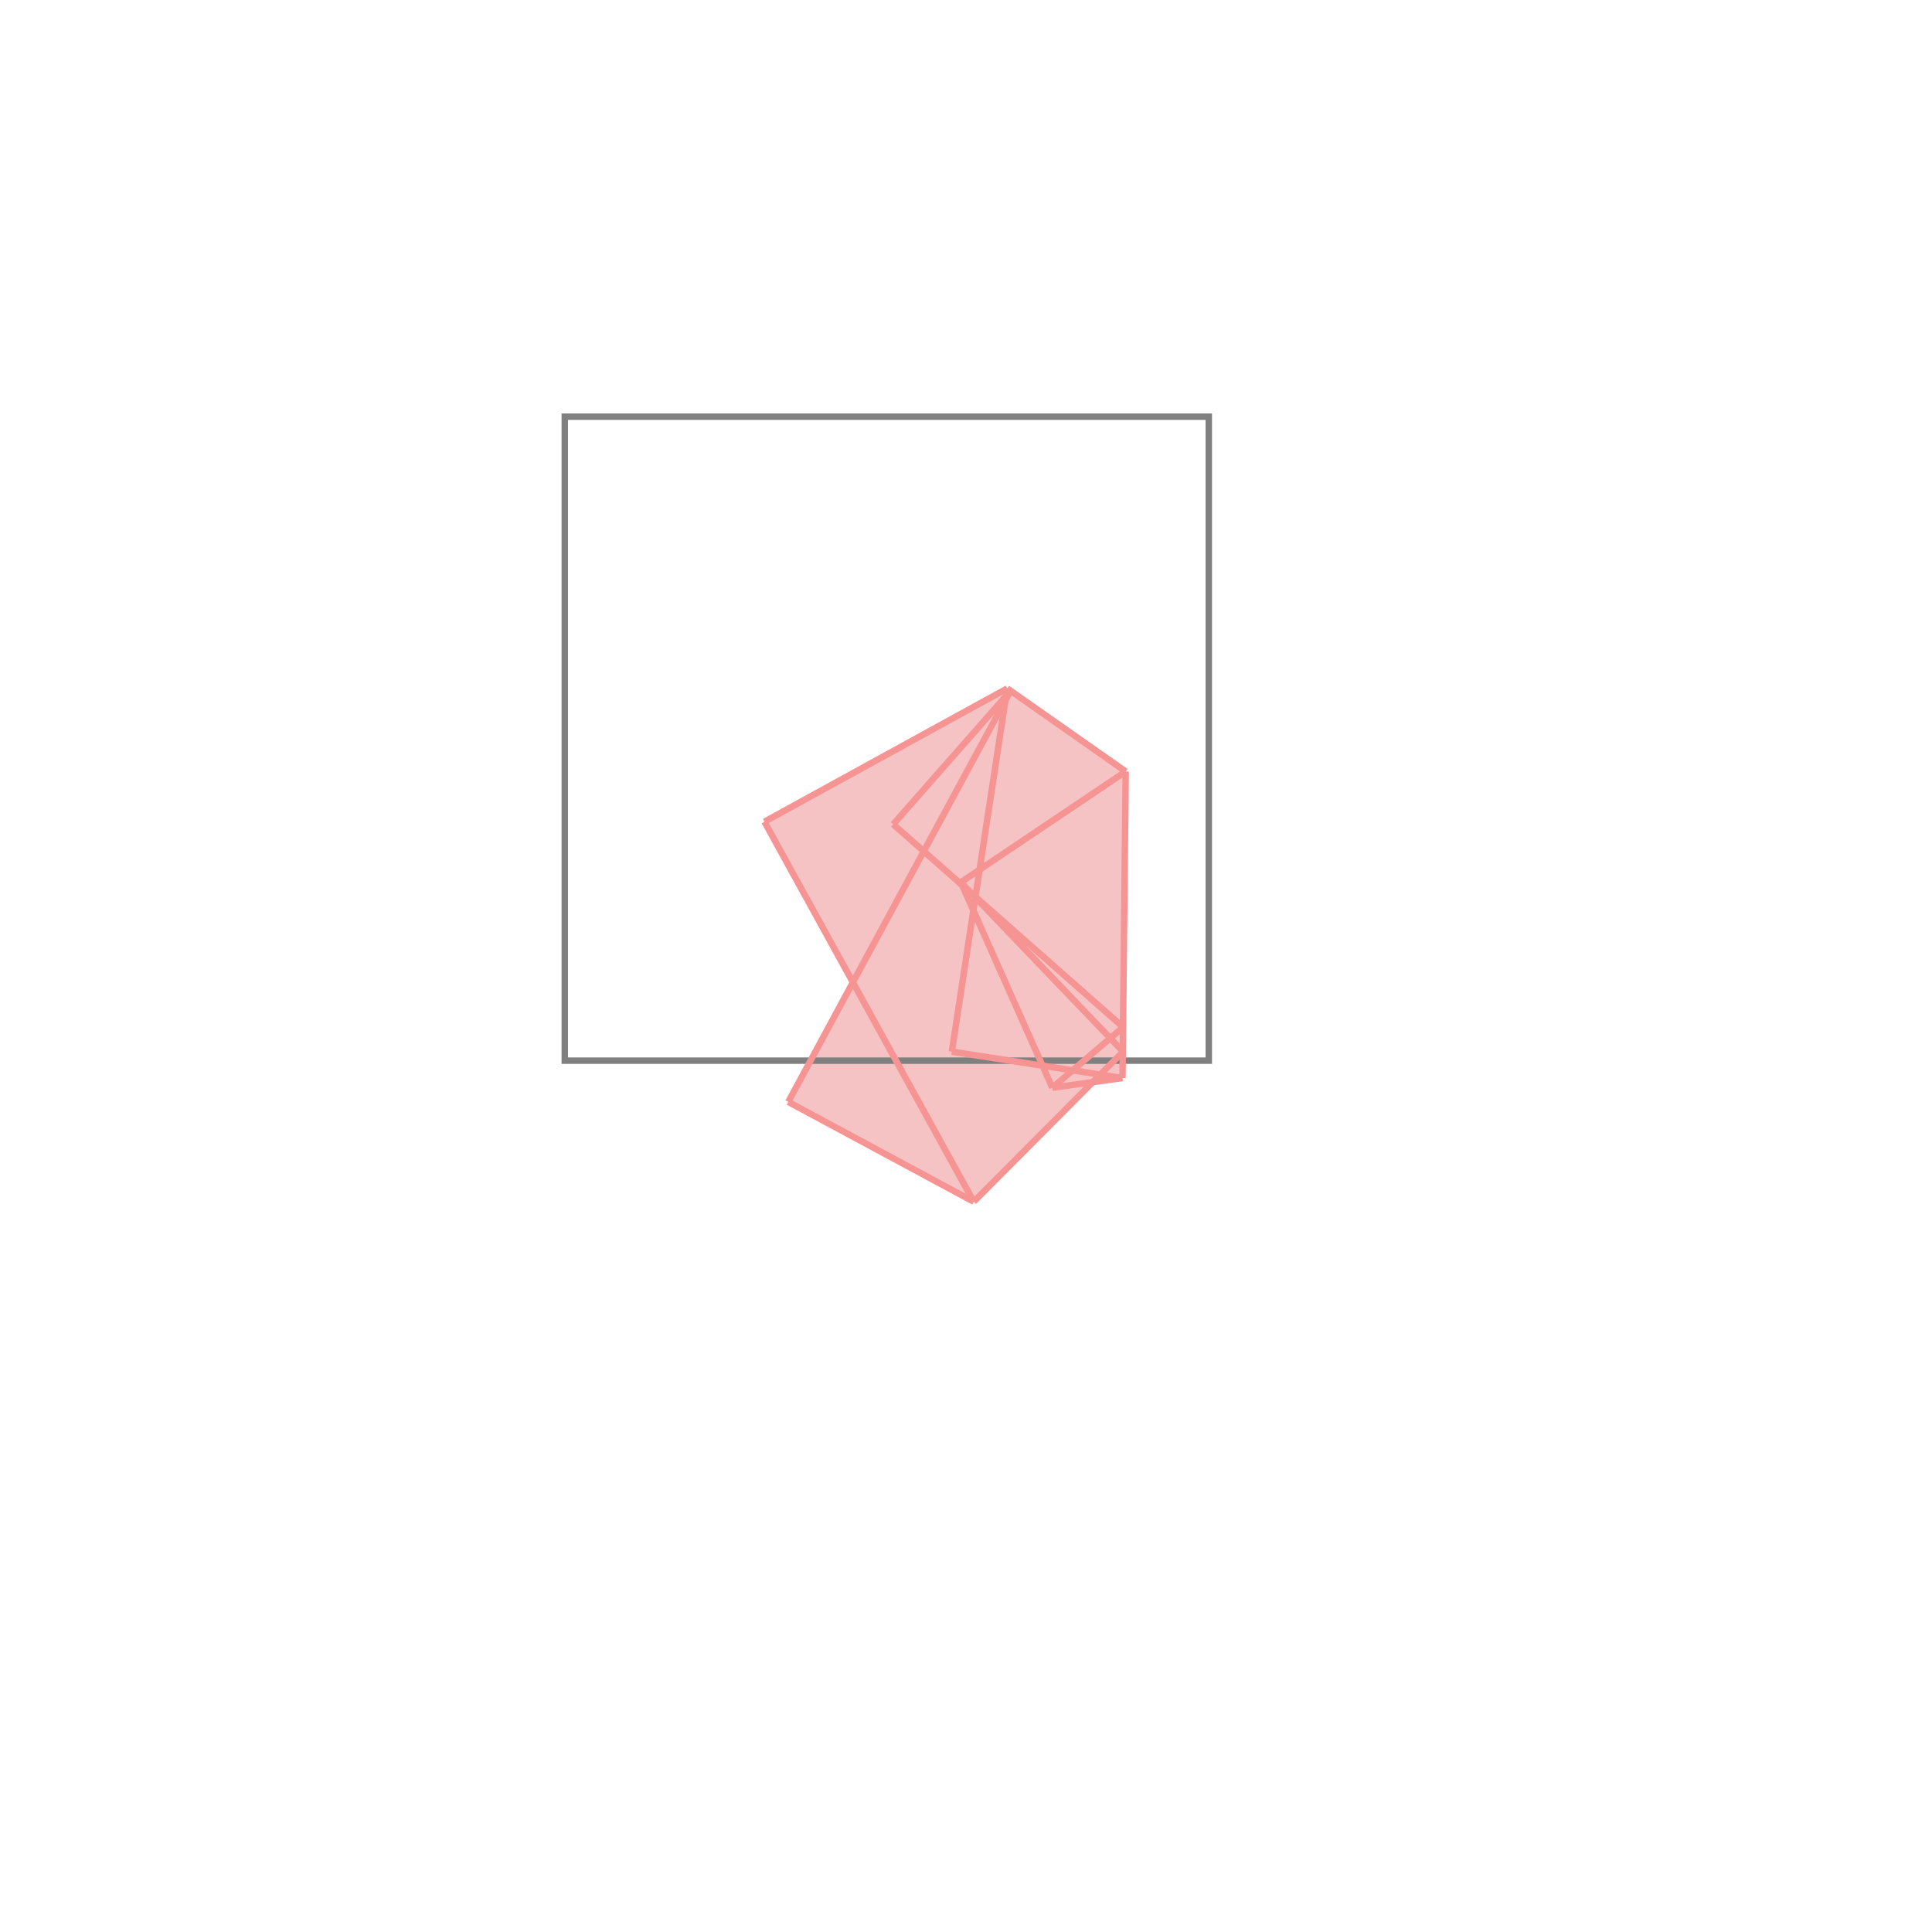 <svg xmlns="http://www.w3.org/2000/svg" viewBox="-1.5 -1.5 3 3">
<g transform="scale(1, -1)">
<path d="M0.012 -0.366 L0.197 -0.18 L0.243 -0.174 L0.248 0.302 L0.064 0.431 L-0.313 0.224 L-0.175 -0.026 L-0.276 -0.211 z " fill="rgb(245,195,195)" />
<path d="M-0.623 -0.147 L0.377 -0.147 L0.377 0.853 L-0.623 0.853  z" fill="none" stroke="rgb(128,128,128)" stroke-width="0.01" />
<line x1="0.012" y1="-0.366" x2="0.244" y2="-0.133" style="stroke:rgb(246,147,147);stroke-width:0.01" />
<line x1="0.134" y1="-0.189" x2="0.244" y2="-0.095" style="stroke:rgb(246,147,147);stroke-width:0.01" />
<line x1="-0.276" y1="-0.211" x2="0.069" y2="0.427" style="stroke:rgb(246,147,147);stroke-width:0.01" />
<line x1="0.134" y1="-0.189" x2="0.243" y2="-0.174" style="stroke:rgb(246,147,147);stroke-width:0.01" />
<line x1="-0.008" y1="0.13" x2="0.248" y2="0.302" style="stroke:rgb(246,147,147);stroke-width:0.01" />
<line x1="-0.113" y1="0.22" x2="0.069" y2="0.427" style="stroke:rgb(246,147,147);stroke-width:0.01" />
<line x1="-0.022" y1="-0.133" x2="0.064" y2="0.431" style="stroke:rgb(246,147,147);stroke-width:0.01" />
<line x1="0.243" y1="-0.174" x2="0.248" y2="0.302" style="stroke:rgb(246,147,147);stroke-width:0.01" />
<line x1="0.012" y1="-0.366" x2="-0.276" y2="-0.211" style="stroke:rgb(246,147,147);stroke-width:0.01" />
<line x1="0.243" y1="-0.174" x2="-0.022" y2="-0.133" style="stroke:rgb(246,147,147);stroke-width:0.01" />
<line x1="-0.313" y1="0.224" x2="0.064" y2="0.431" style="stroke:rgb(246,147,147);stroke-width:0.01" />
<line x1="0.012" y1="-0.366" x2="-0.313" y2="0.224" style="stroke:rgb(246,147,147);stroke-width:0.01" />
<line x1="0.134" y1="-0.189" x2="-0.008" y2="0.13" style="stroke:rgb(246,147,147);stroke-width:0.01" />
<line x1="0.244" y1="-0.133" x2="-0.008" y2="0.13" style="stroke:rgb(246,147,147);stroke-width:0.01" />
<line x1="0.244" y1="-0.095" x2="-0.113" y2="0.22" style="stroke:rgb(246,147,147);stroke-width:0.01" />
<line x1="0.248" y1="0.302" x2="0.064" y2="0.431" style="stroke:rgb(246,147,147);stroke-width:0.01" />
</g>
</svg>
